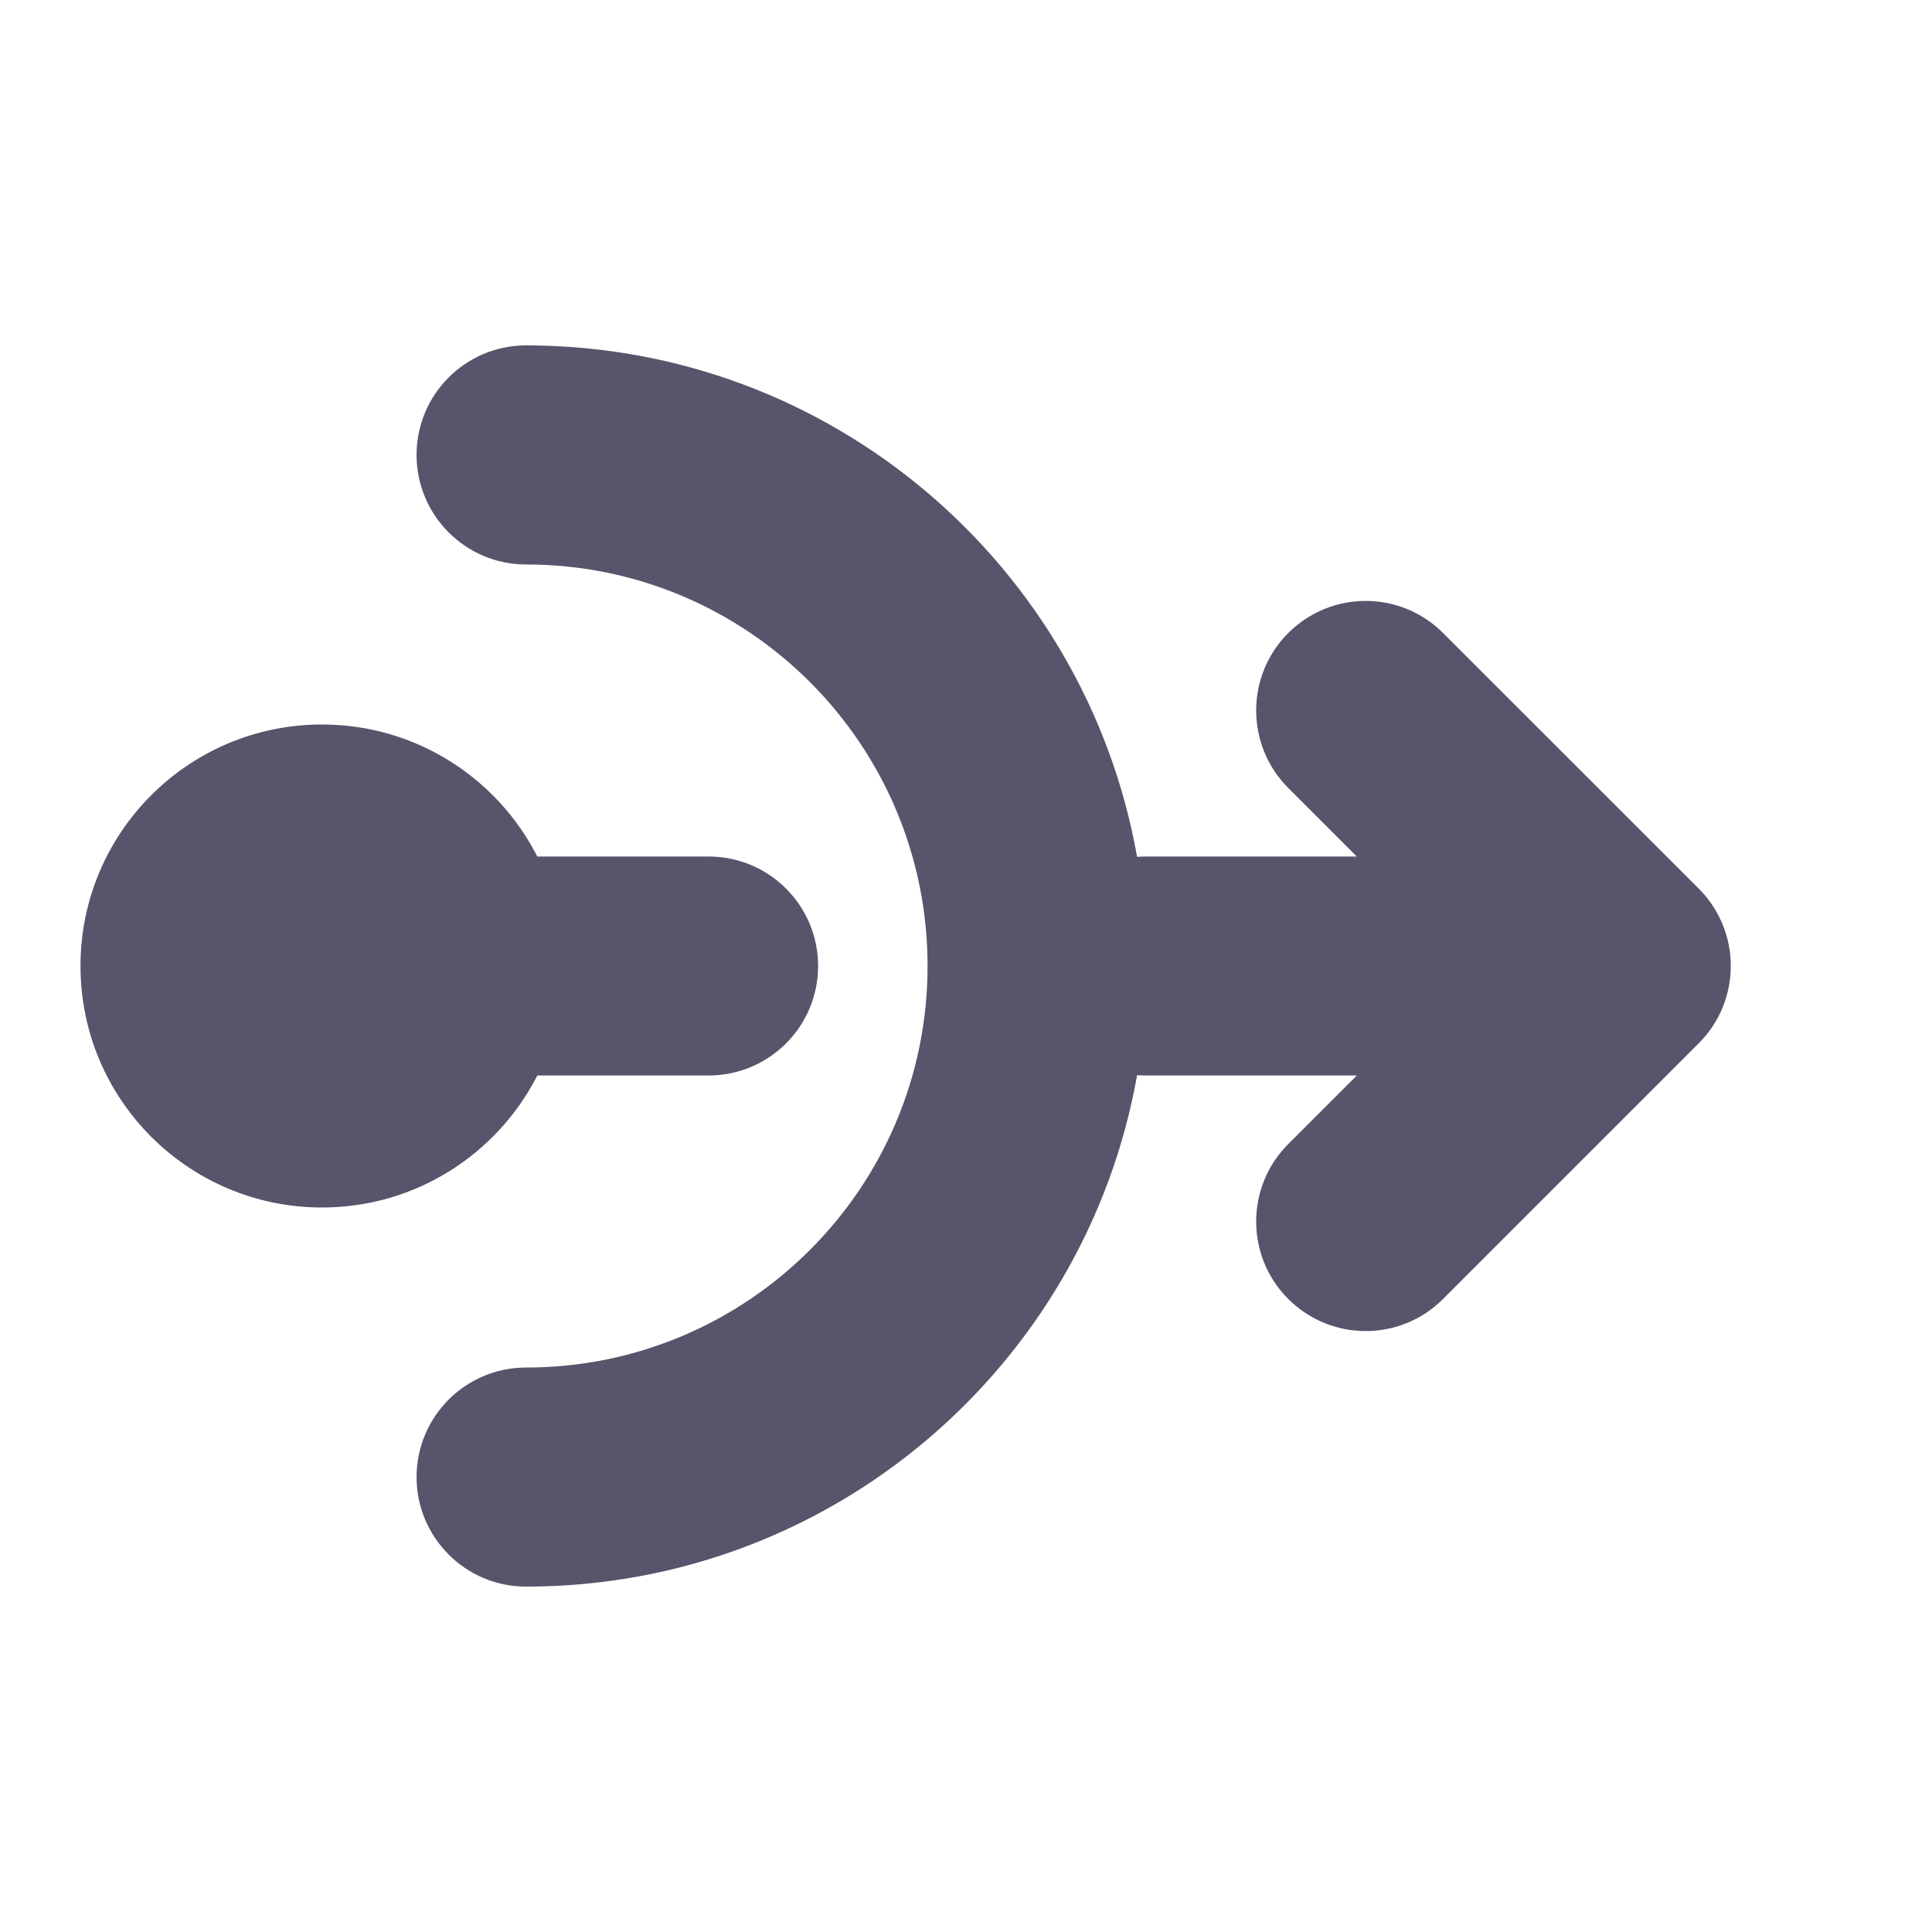 <svg width="18" height="18" viewBox="0 0 18 18" fill="none" xmlns="http://www.w3.org/2000/svg">
<path fill-rule="evenodd" clip-rule="evenodd" d="M3.881 4.238C3.881 3.675 4.338 3.218 4.901 3.218C7.748 3.218 10.114 5.275 10.594 7.983C10.623 7.981 10.653 7.98 10.683 7.98H12.641L12.002 7.341C11.604 6.942 11.604 6.296 12.002 5.898C12.401 5.499 13.047 5.499 13.445 5.898L15.826 8.278C16.225 8.677 16.225 9.323 15.826 9.721L13.445 12.102C13.047 12.501 12.401 12.501 12.002 12.102C11.604 11.704 11.604 11.058 12.002 10.659L12.641 10.02H10.683C10.653 10.02 10.623 10.019 10.594 10.017C10.114 12.725 7.748 14.782 4.901 14.782C4.338 14.782 3.881 14.325 3.881 13.762C3.881 13.198 4.338 12.741 4.901 12.741C6.967 12.741 8.642 11.066 8.642 9C8.642 6.934 6.967 5.259 4.901 5.259C4.338 5.259 3.881 4.802 3.881 4.238ZM5.006 10.02C4.634 10.75 3.875 11.25 3 11.25C1.757 11.25 0.75 10.243 0.75 9C0.75 7.757 1.757 6.75 3 6.75C3.875 6.75 4.634 7.25 5.006 7.98H6.602C7.165 7.98 7.622 8.436 7.622 9C7.622 9.564 7.165 10.02 6.602 10.02H5.006Z" fill="#59536B"/>
</svg>
